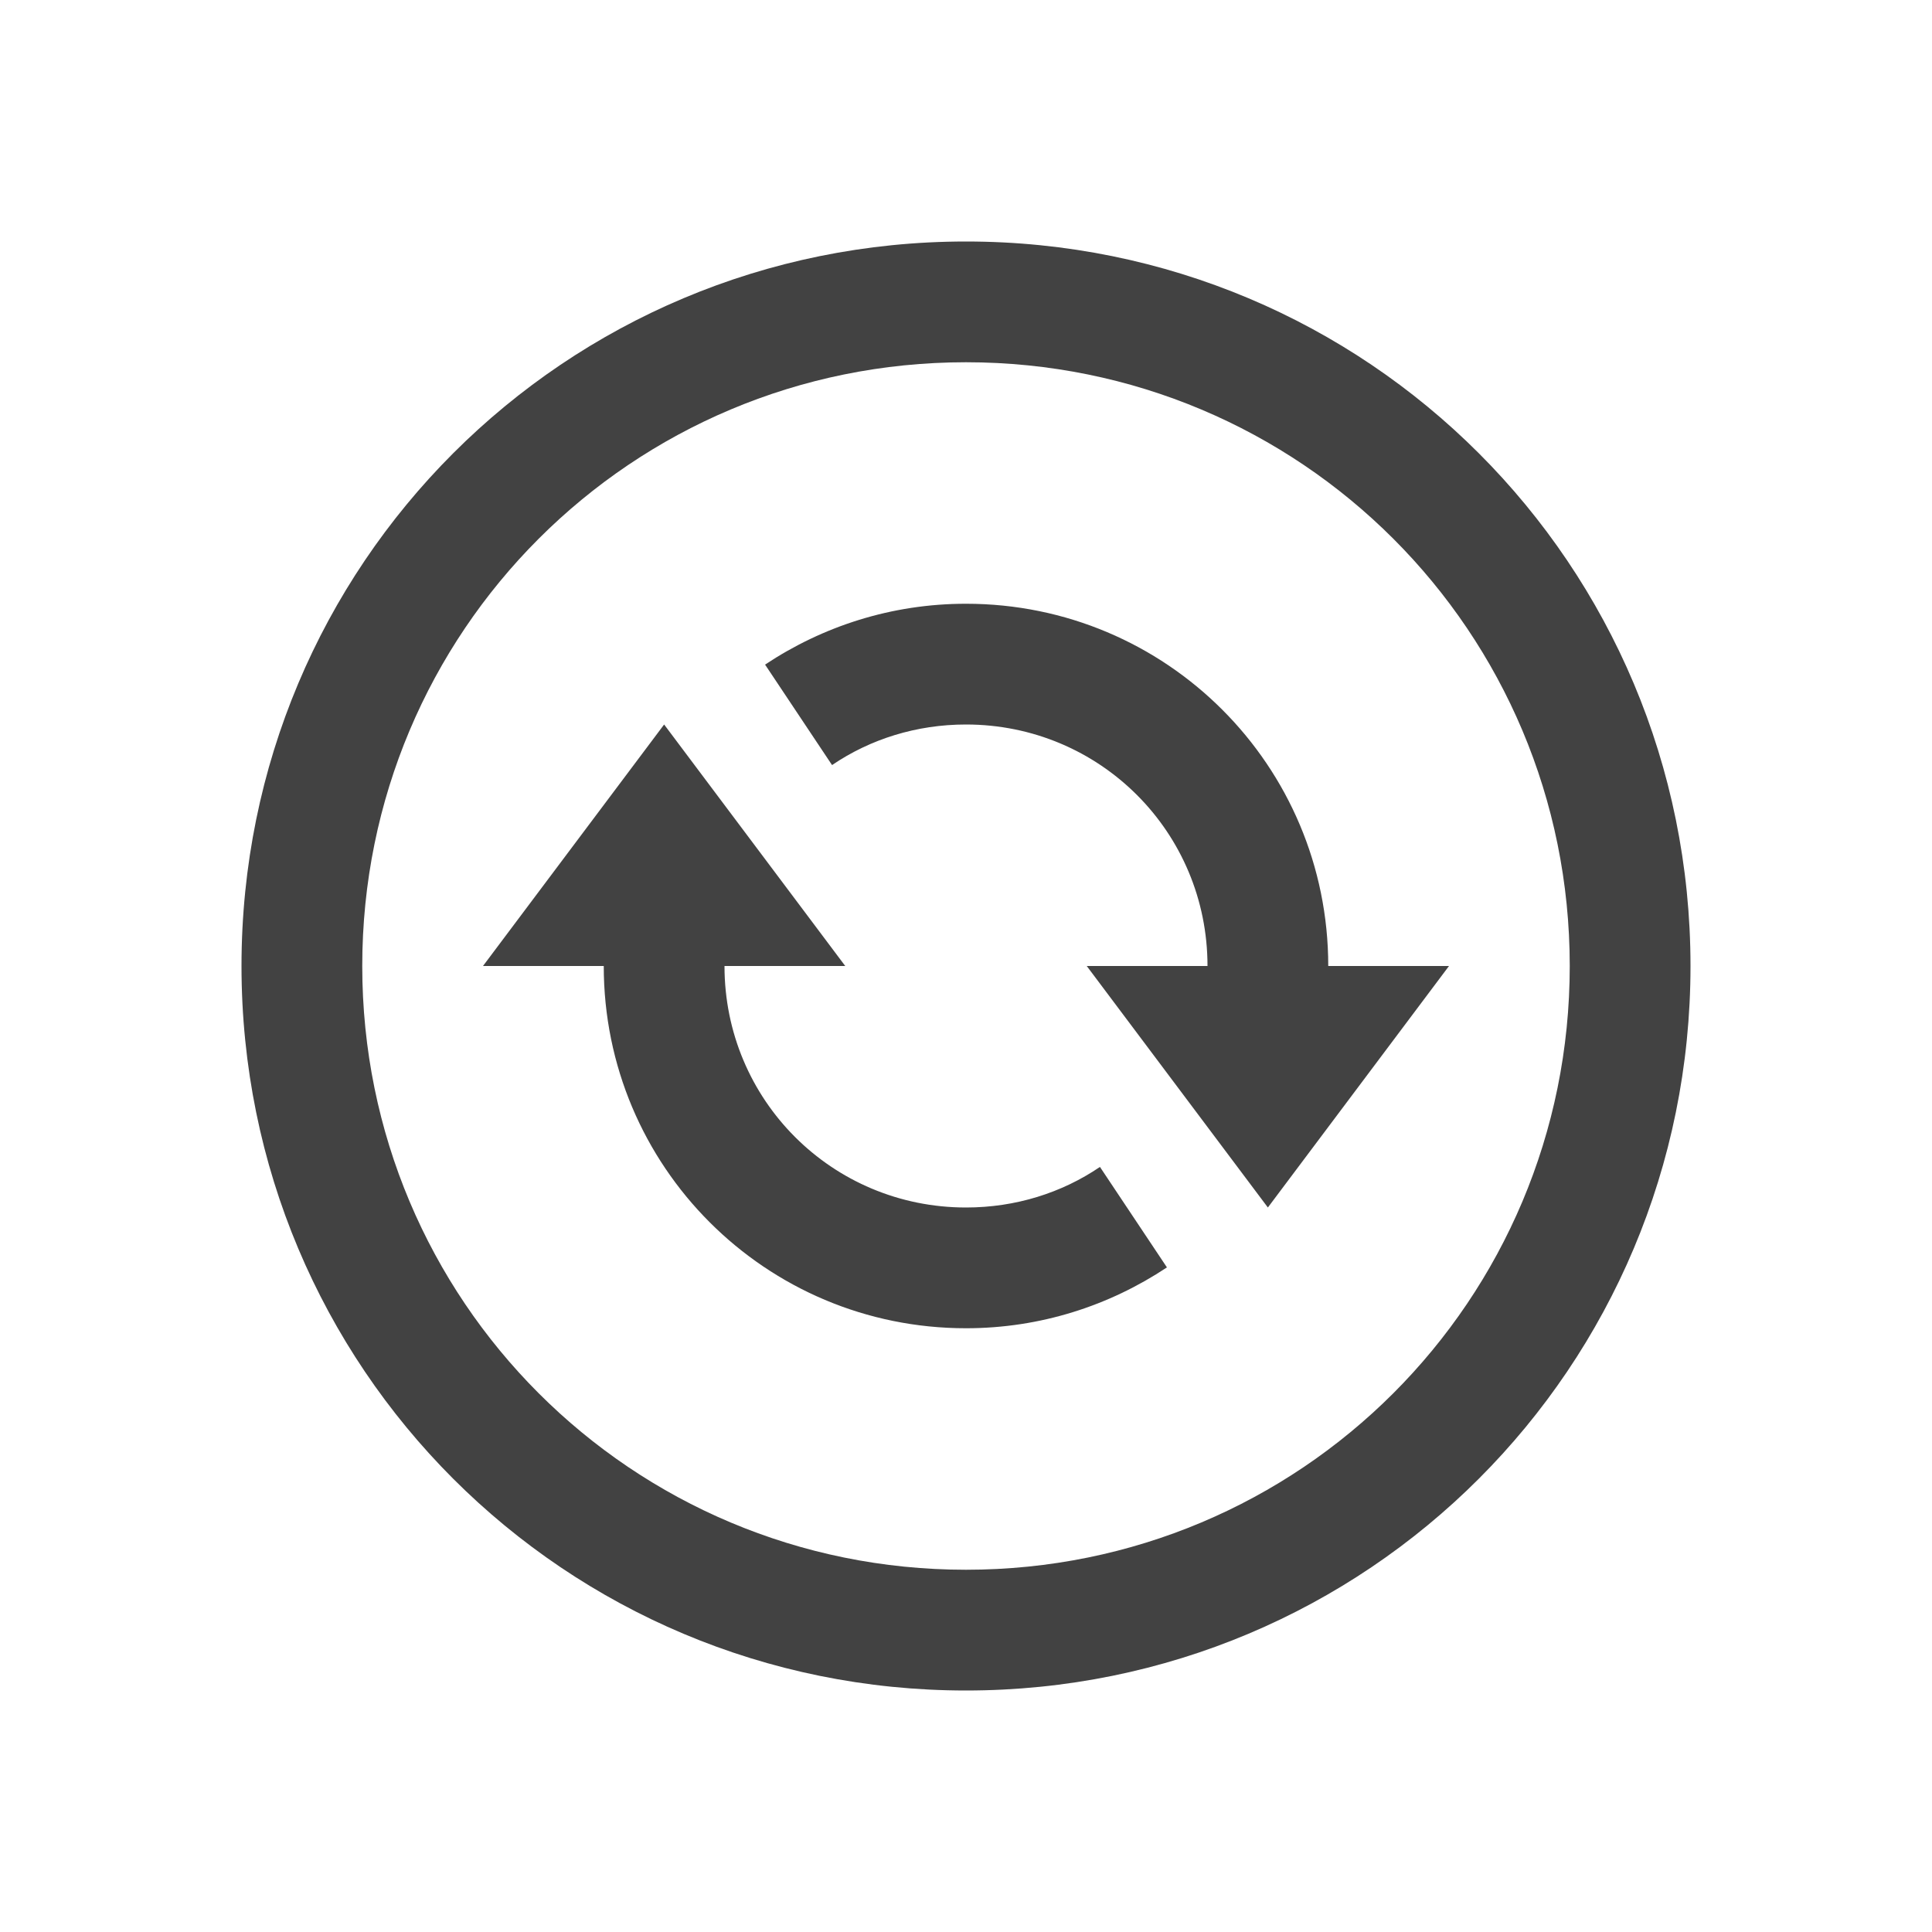 
<svg xmlns="http://www.w3.org/2000/svg" xmlns:xlink="http://www.w3.org/1999/xlink" width="48px" height="48px" viewBox="0 0 48 48" version="1.1">
<g id="surface1">
<defs>
  <style id="current-color-scheme" type="text/css">
   .ColorScheme-Text { color:#424242; } .ColorScheme-Highlight { color:#eeeeee; }
  </style>
 </defs>
<path style="fill:currentColor" class="ColorScheme-Text" d="M 24 6 C 14.027 6 6 14.027 6 24 C 6 33.973 14.027 42 24 42 C 33.973 42 42 33.973 42 24 C 42 14.027 33.973 6 24 6 Z M 24 9 C 32.309 9 39 15.691 39 24 C 39 32.309 32.309 39 24 39 C 15.691 39 9 32.309 9 24 C 9 15.691 15.691 9 24 9 Z M 24 15 C 22.148 15 20.438 15.562 19.008 16.512 L 20.672 19.008 C 21.621 18.363 22.77 18 24 18 C 27.328 18 30 20.672 30 24 L 27 24 L 31.5 30 L 36 24 L 33 24 C 33 19.02 28.98 15 24 15 Z M 16.5 18 L 12 24 L 15 24 C 15 28.98 19.02 33 24 33 C 25.852 33 27.562 32.438 28.992 31.488 L 27.328 28.992 C 26.379 29.637 25.23 30 24 30 C 20.672 30 18 27.328 18 24 L 21 24 Z M 16.5 18 "/>
</g>
</svg>
